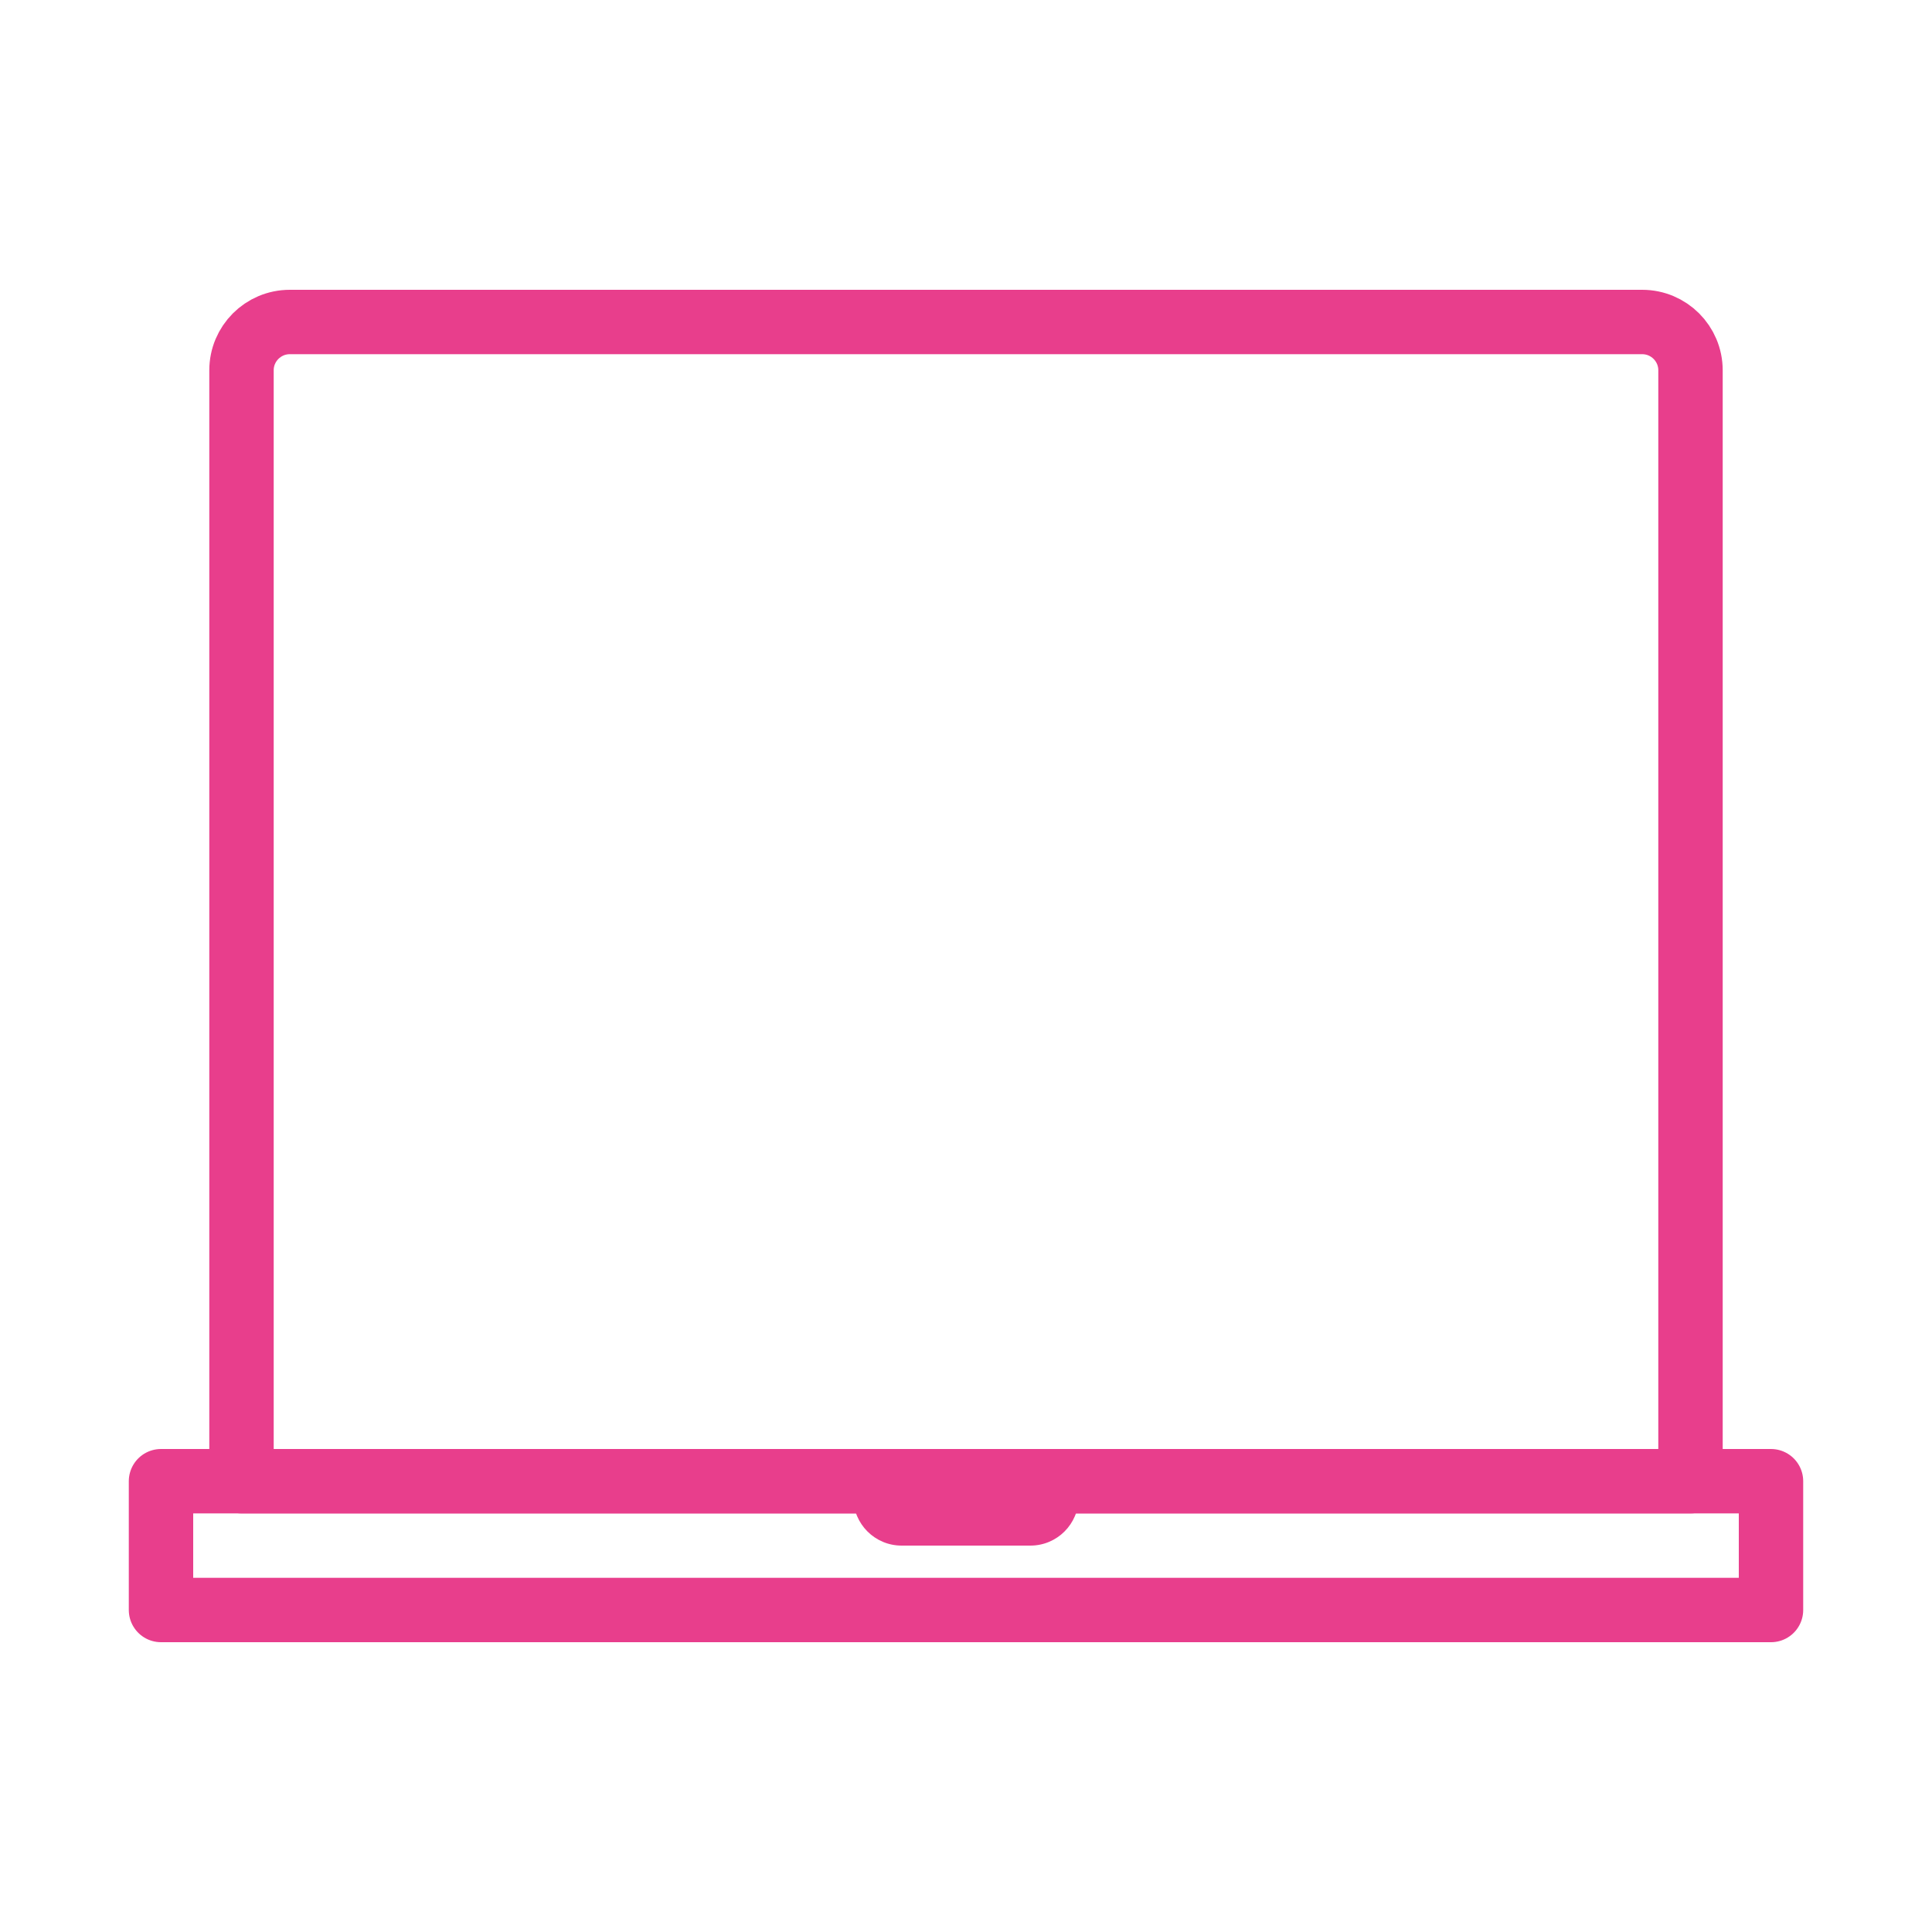<svg width="120" height="120" viewBox="0 0 120 120" fill="none" xmlns="http://www.w3.org/2000/svg">
<g id="notebook-1">
<g id="notebook-1_2">
<path id="Layer 1" d="M15 23C15 21.343 16.343 20 18 20H102C103.657 20 105 21.343 105 23V92H15V23Z" stroke="#E83E8C" stroke-width="4" stroke-linecap="round" stroke-linejoin="round"/>
<rect id="Layer 3" x="10" y="92" width="100" height="8" stroke="#E83E8C" stroke-width="4" stroke-linecap="round" stroke-linejoin="round"/>
<path id="Layer 4" d="M53 92H67V93C67 94.657 65.657 96 64 96H56C54.343 96 53 94.657 53 93V92Z" fill="#E83E8C"/>
</g>
</g>
</svg>
